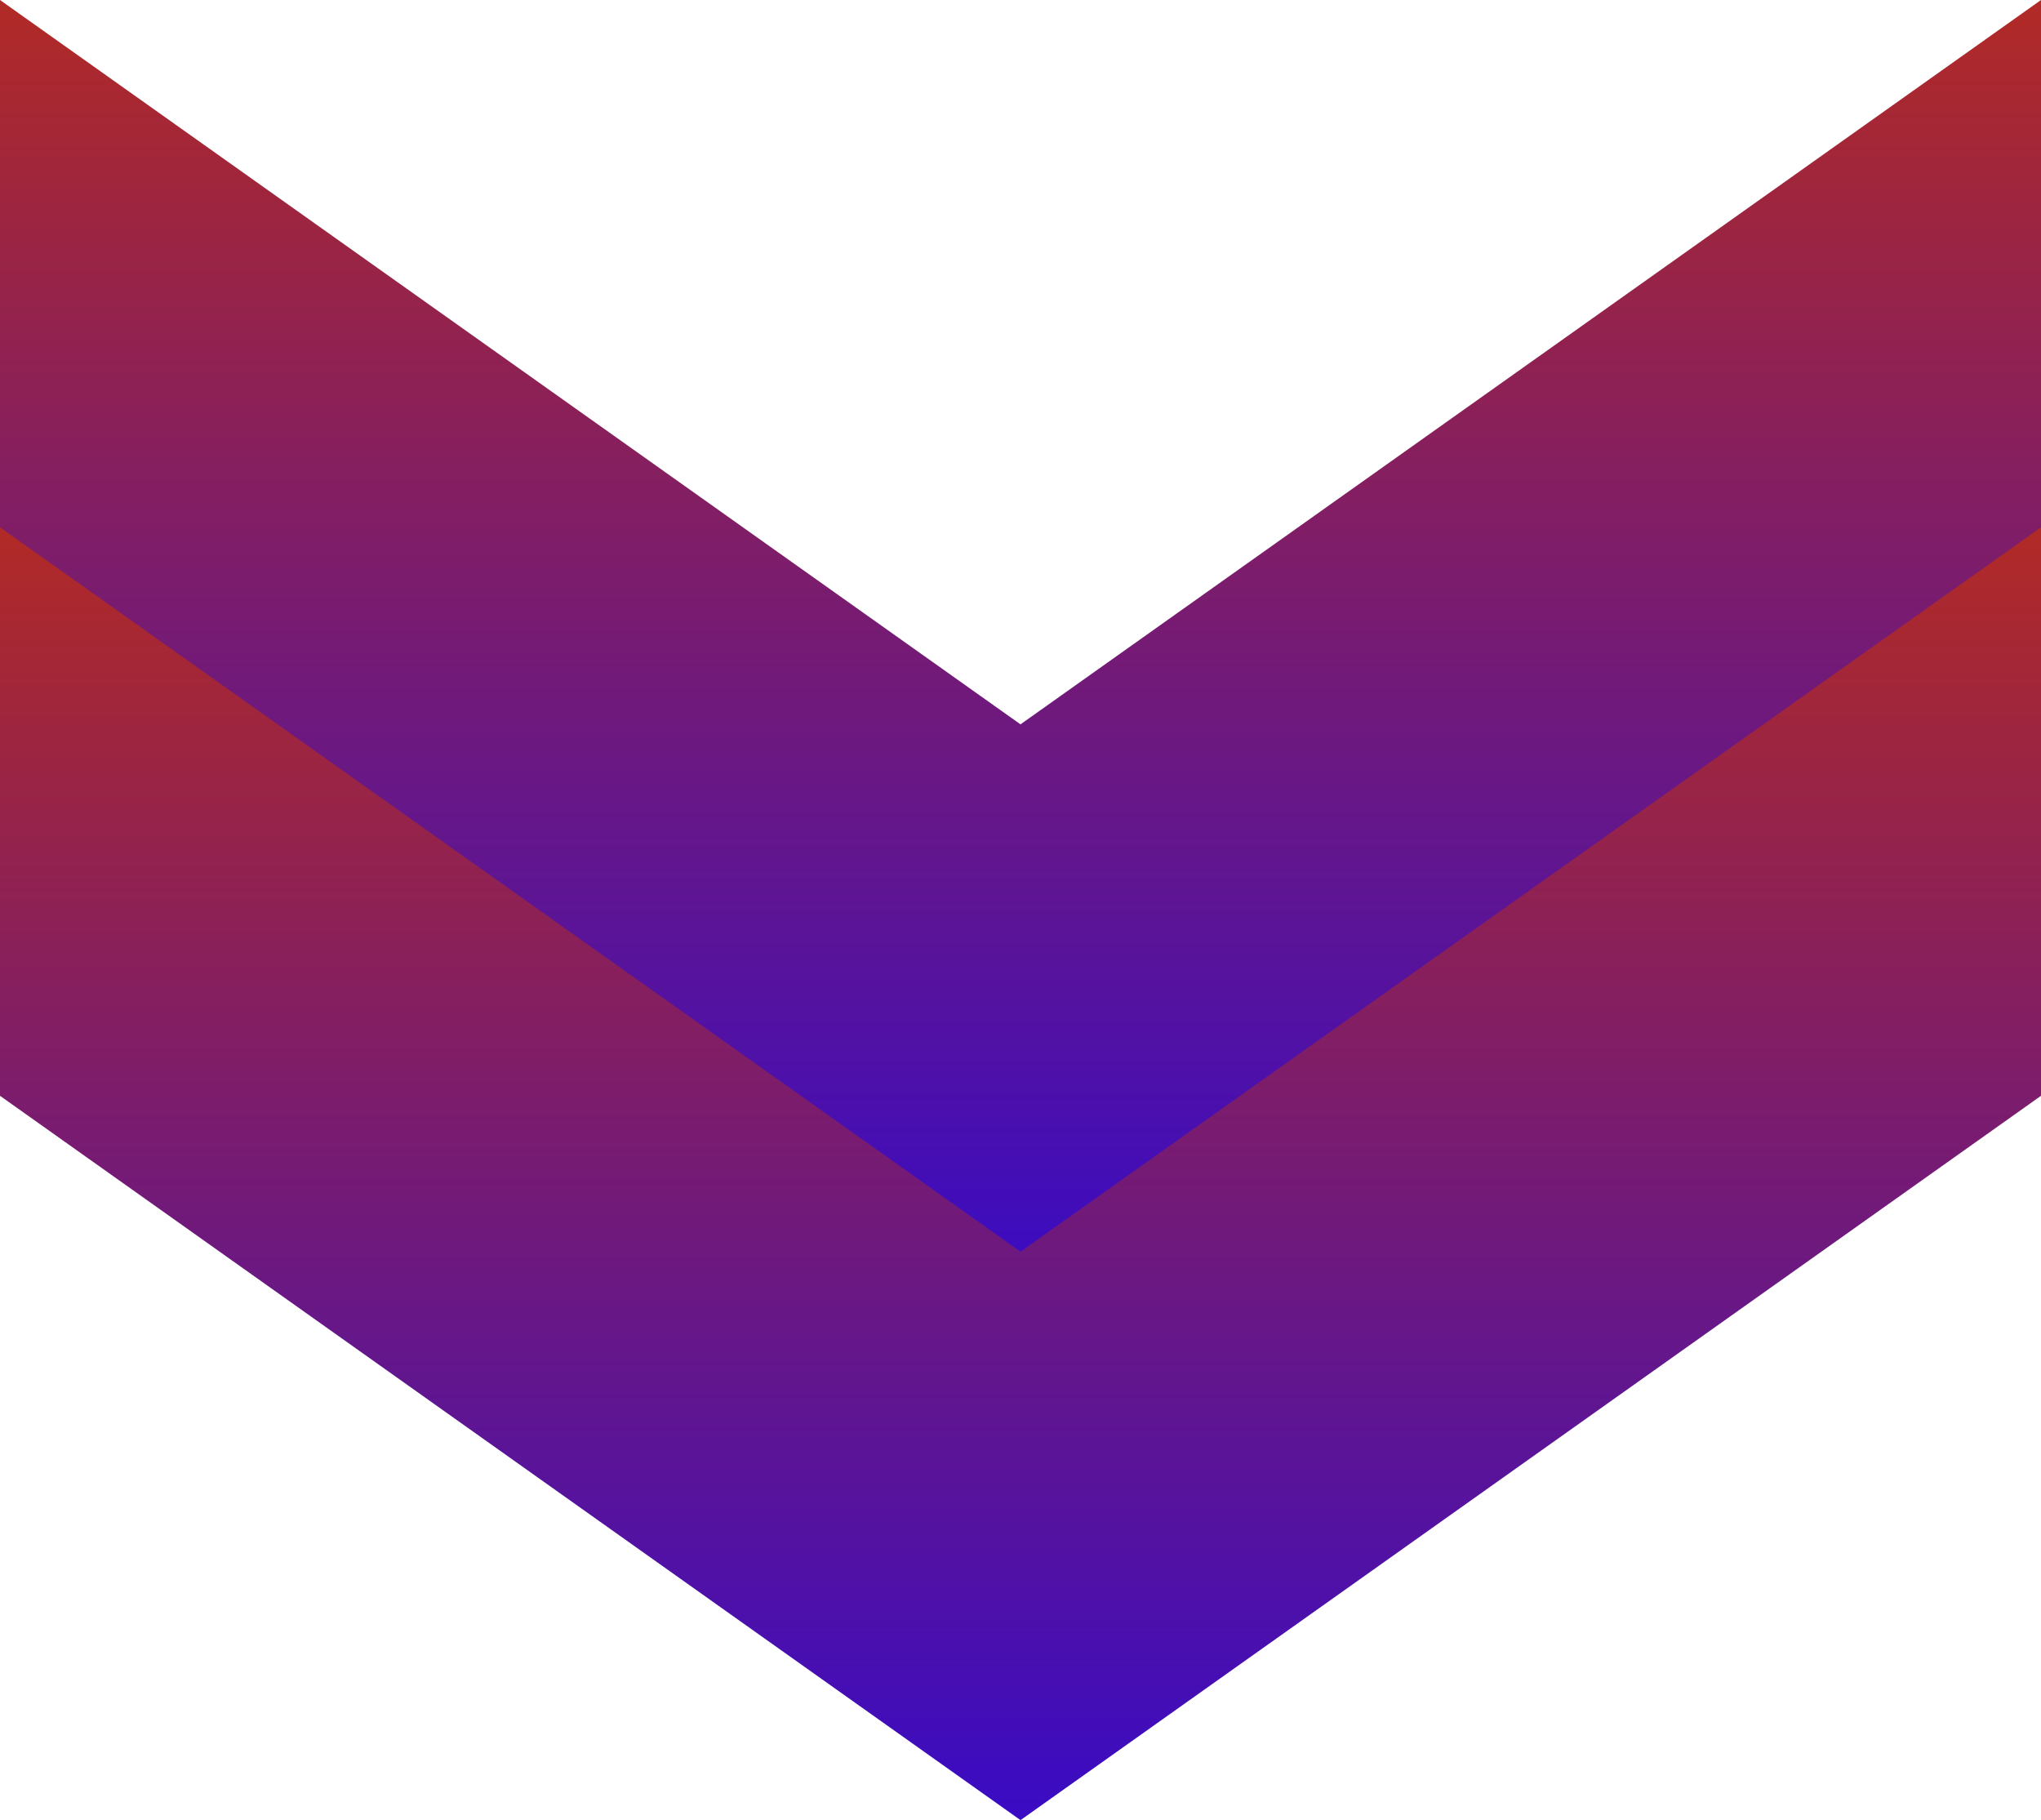 <svg width="360" height="321" viewBox="0 0 360 321" fill="none" xmlns="http://www.w3.org/2000/svg">
<path d="M0 0L180 127.745V228L0 100.255V0Z" fill="url(#paint0_linear_51_3)"/>
<path d="M360 0L180 127.745V228L360 100.255V0Z" fill="url(#paint1_linear_51_3)"/>
<path d="M0 93L180 220.745V321L0 193.255V93Z" fill="url(#paint2_linear_51_3)"/>
<path d="M360 93L180 220.745V321L360 193.255V93Z" fill="url(#paint3_linear_51_3)"/>
<defs>
<linearGradient id="paint0_linear_51_3" x1="180" y1="0" x2="180" y2="228" gradientUnits="userSpaceOnUse">
<stop stop-color="#B12A26"/>
<stop offset="1" stop-color="#390BC4"/>
</linearGradient>
<linearGradient id="paint1_linear_51_3" x1="180" y1="0" x2="180" y2="228" gradientUnits="userSpaceOnUse">
<stop stop-color="#B12A26"/>
<stop offset="1" stop-color="#390BC4"/>
</linearGradient>
<linearGradient id="paint2_linear_51_3" x1="180" y1="93" x2="180" y2="321" gradientUnits="userSpaceOnUse">
<stop stop-color="#B12A26"/>
<stop offset="1" stop-color="#390BC4"/>
</linearGradient>
<linearGradient id="paint3_linear_51_3" x1="180" y1="93" x2="180" y2="321" gradientUnits="userSpaceOnUse">
<stop stop-color="#B12A26"/>
<stop offset="1" stop-color="#390BC4"/>
</linearGradient>
</defs>
</svg>
